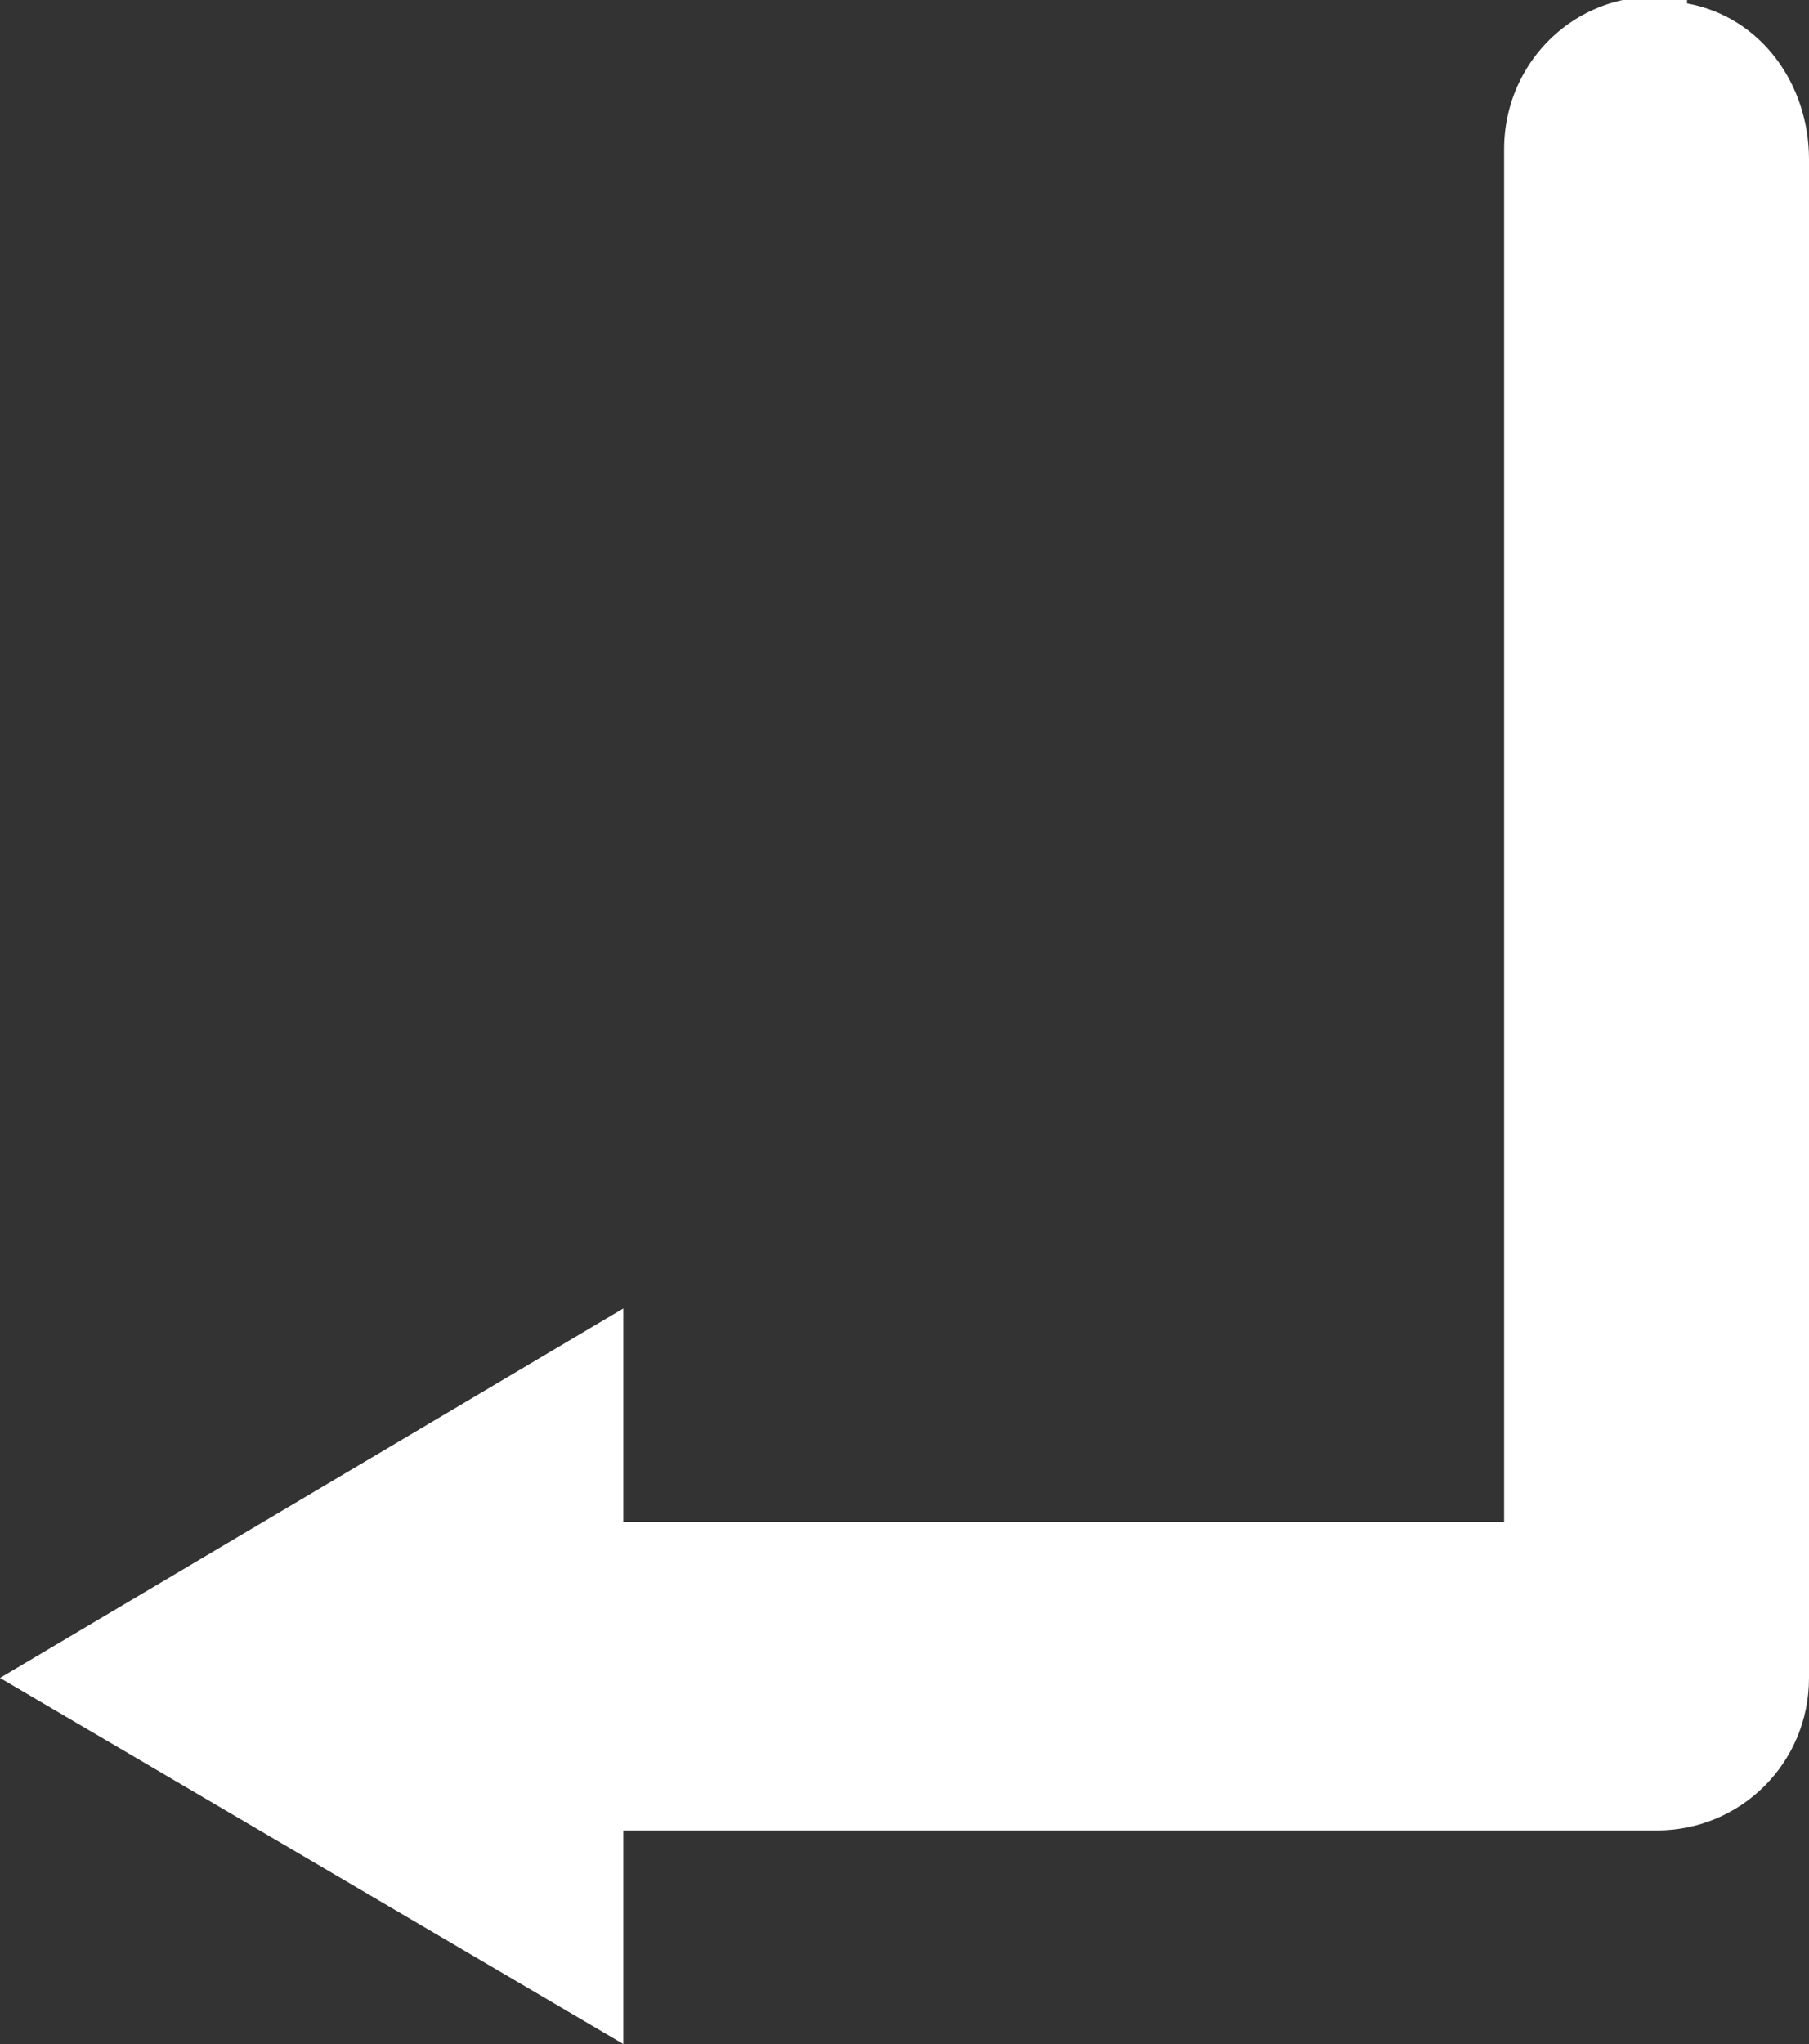 <?xml version="1.0" encoding="UTF-8" ?>
<svg xmlns="http://www.w3.org/2000/svg" viewBox="0 0 53.4 60.3">
  <rect x="0" y="0" width="53.4" height="60.3" fill="#333333" stroke="none"/>
  <defs>
    <style>.b{fill:white;}</style>
  </defs>
  <path
    class="b"
    d="M49.8,0c-2.9-.6-5.4,1.6-5.4,4.4v40.5h-26v-6.3L0,49.5l18.4,10.8v-6.3h30.5c2.5,0,4.5-2,4.5-4.5V4.7c0-2.2-1.4-4.2-3.6-4.6Z"
  />
</svg>
